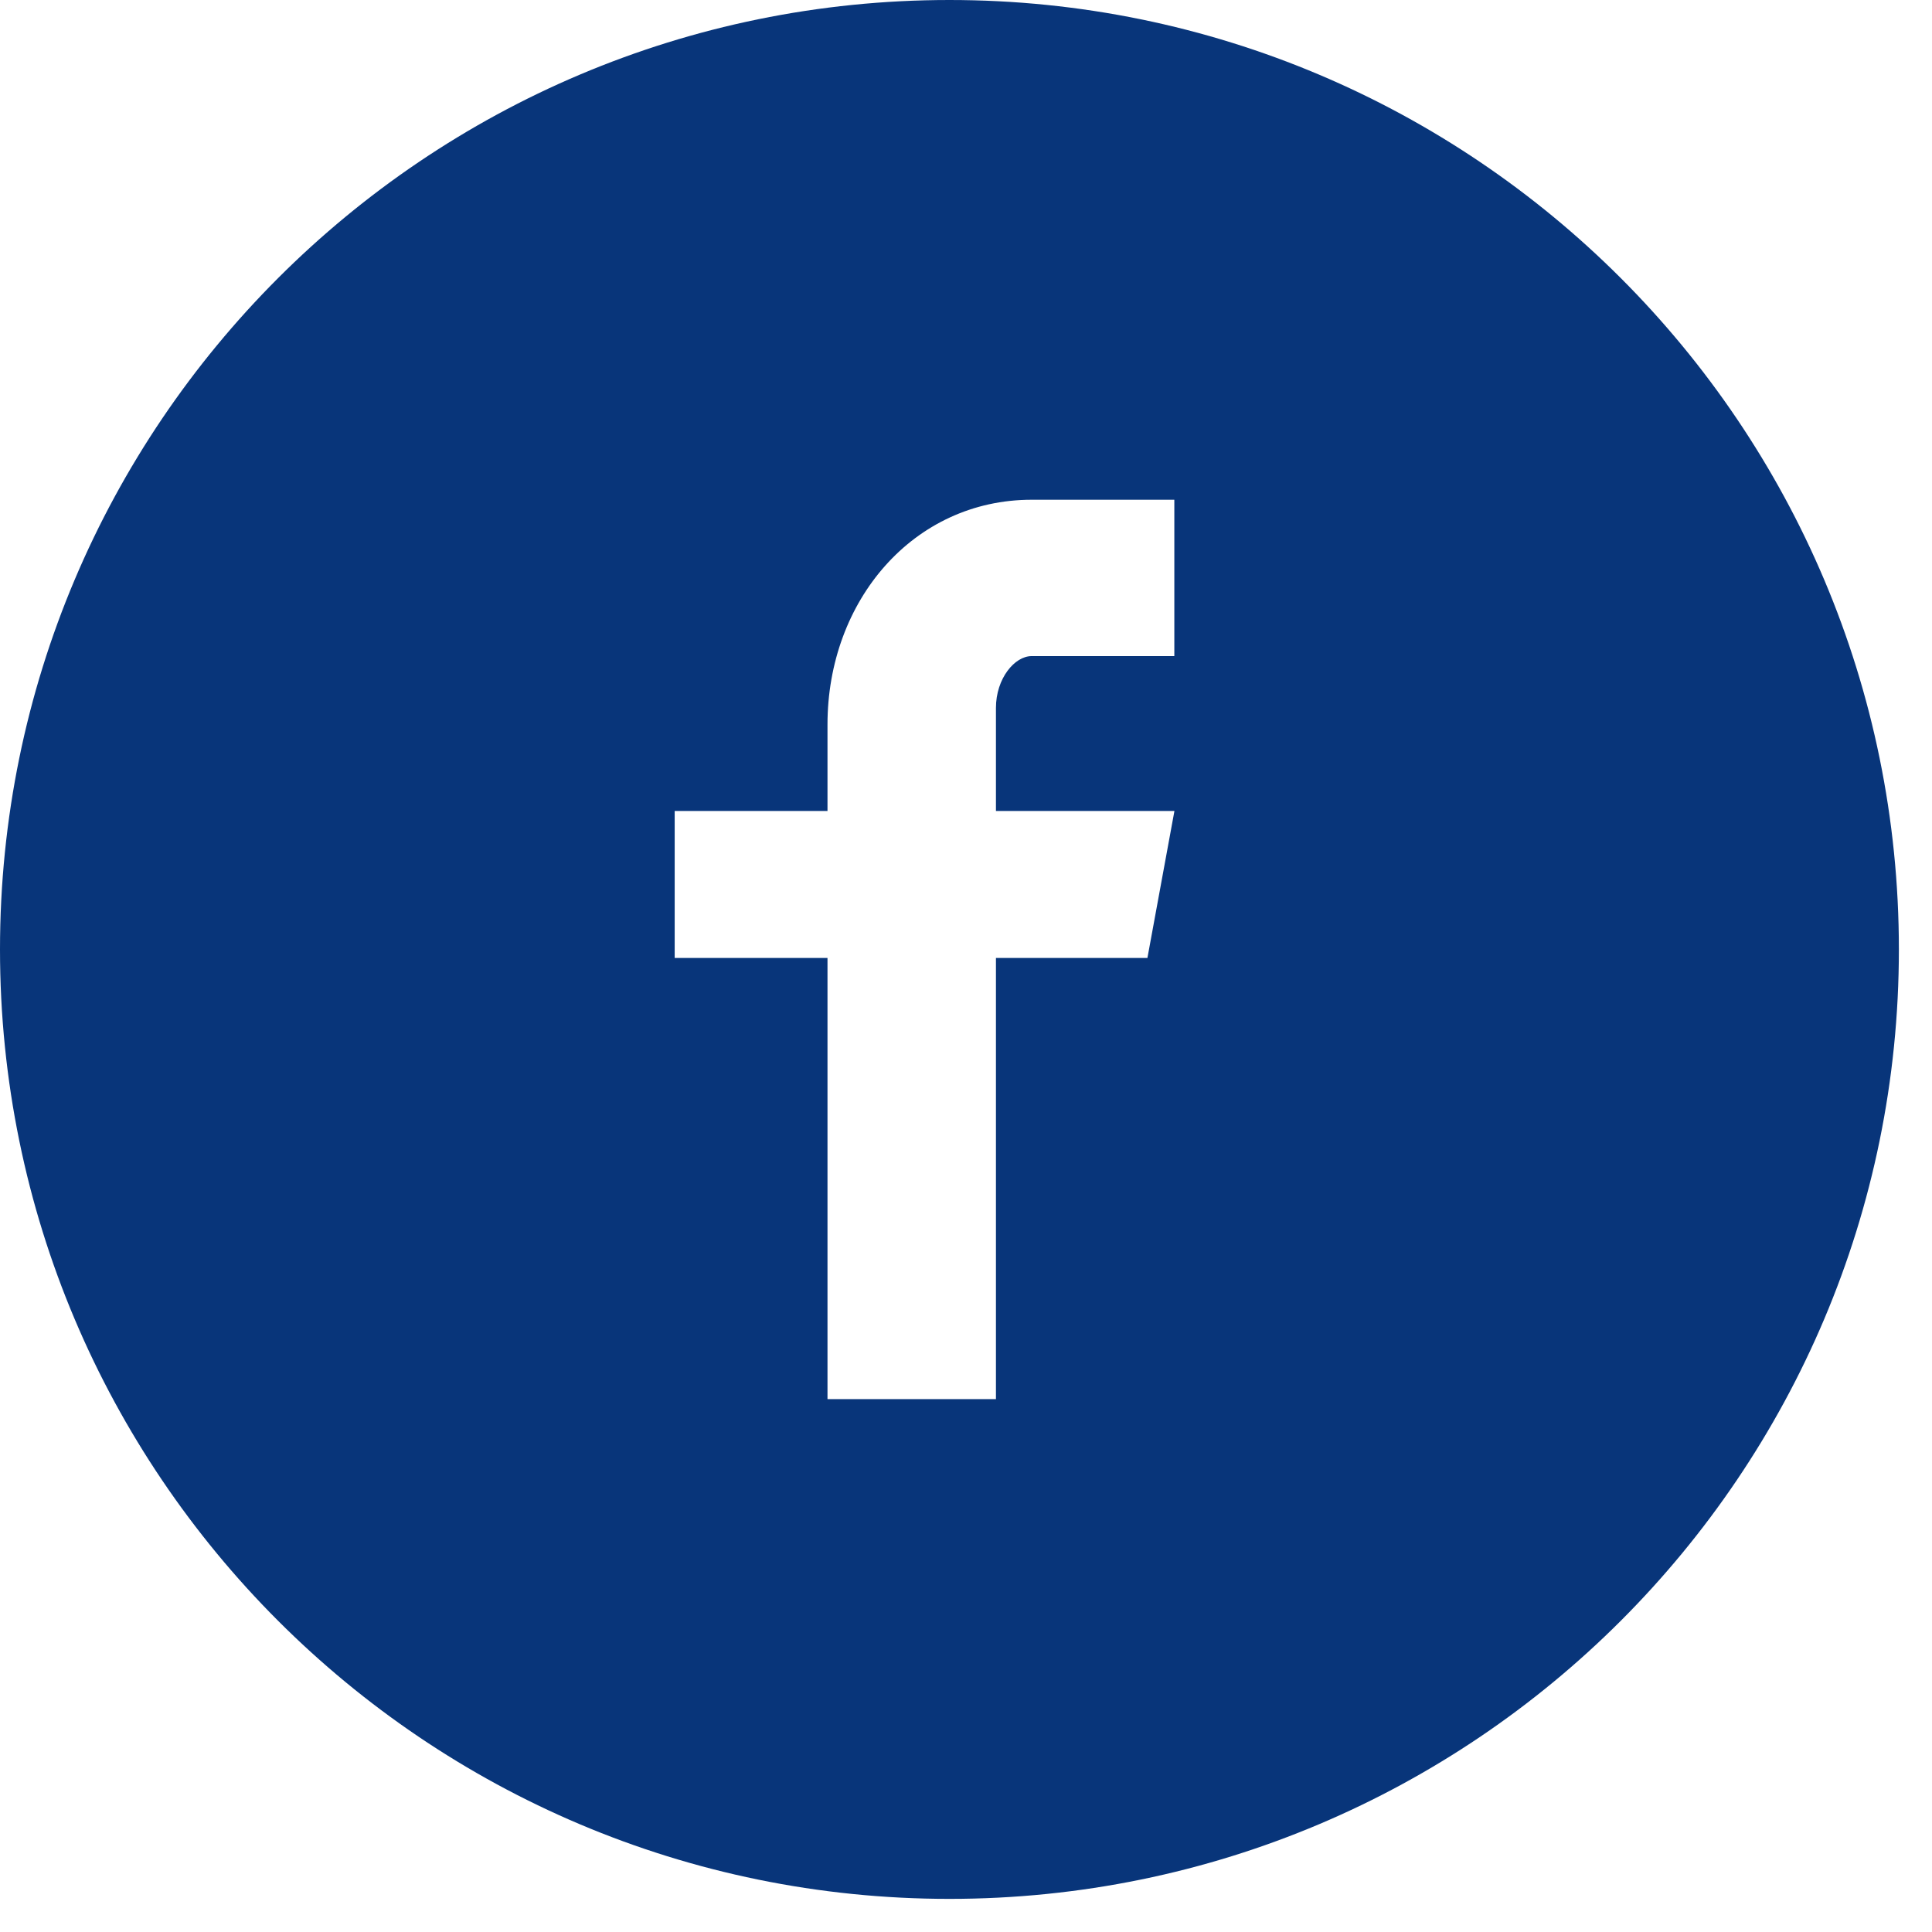 <svg width="42" height="42" viewBox="0 0 42 42" fill="none" xmlns="http://www.w3.org/2000/svg">
<path d="M20.64 0C9.241 0 0 9.241 0 20.64C0 32.039 9.241 41.28 20.64 41.28C32.039 41.28 41.28 32.039 41.28 20.64C41.28 9.241 32.039 0 20.64 0ZM25.529 14.263H22.427C22.059 14.263 21.651 14.747 21.651 15.39V17.63H25.531L24.944 20.825H21.651V30.416H17.989V20.825H14.667V17.63H17.989V15.751C17.989 13.055 19.86 10.864 22.427 10.864H25.529V14.263Z" fill="#08357A"/>
</svg>
